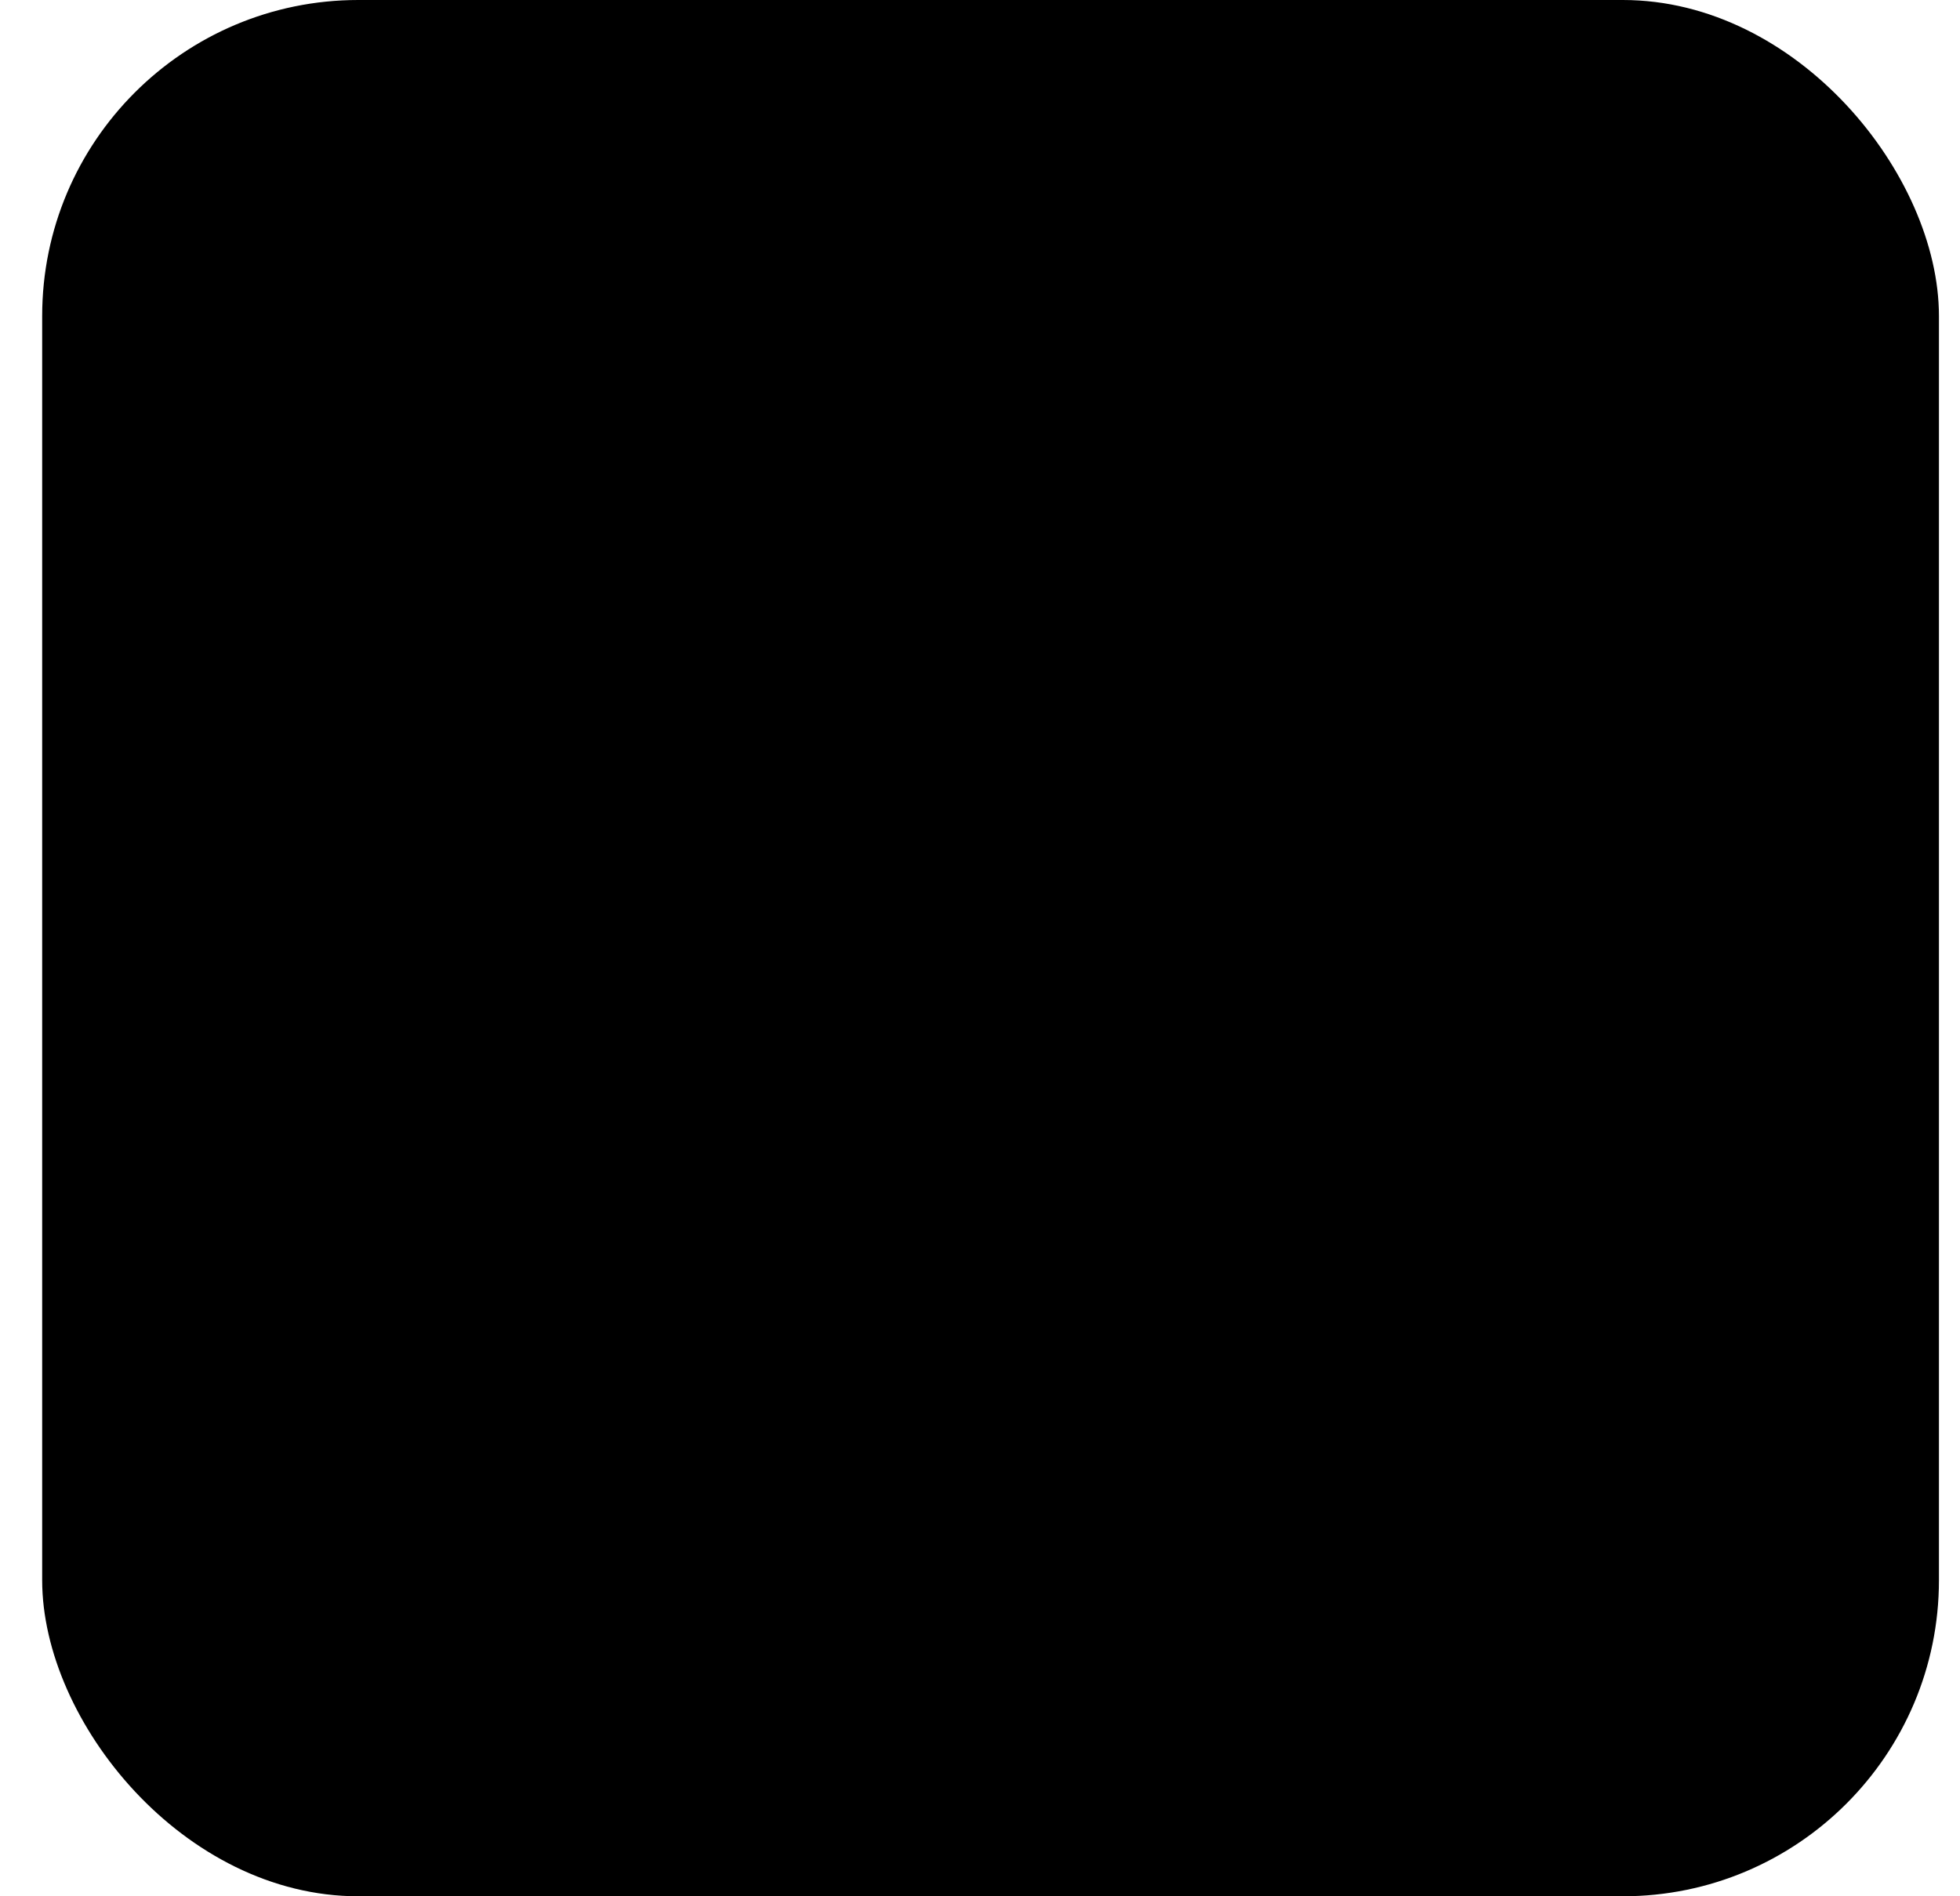 <svg width="31" height="30" viewBox="0 0 31 30" fill="none" xmlns="http://www.w3.org/2000/svg">
<rect x="0.667" width="30" height="30" rx="5" fill="#3F59E9" fill-opacity="0.2" style="fill:#3F59E9;fill:color(display-p3 0.247 0.349 0.914);fill-opacity:0.2;"/>
<path d="M15.667 8C19.533 8 22.667 11.134 22.667 15C22.667 18.866 19.533 22 15.667 22C11.801 22 8.667 18.866 8.667 15C8.667 11.134 11.801 8 15.667 8ZM14.859 11.23C14.395 11.231 13.938 11.34 13.523 11.55C13.109 11.759 12.751 12.063 12.476 12.437C12.2 12.81 12.017 13.243 11.94 13.701C11.863 14.159 11.895 14.628 12.032 15.071C12.17 15.514 12.41 15.919 12.732 16.252C13.055 16.585 13.452 16.838 13.891 16.99C14.329 17.142 14.797 17.189 15.257 17.127C15.717 17.065 16.156 16.896 16.538 16.633L17.98 18.072C18.029 18.125 18.088 18.168 18.154 18.197C18.22 18.227 18.291 18.243 18.363 18.244C18.436 18.245 18.508 18.232 18.575 18.205C18.642 18.178 18.703 18.137 18.754 18.086C18.805 18.035 18.845 17.974 18.872 17.907C18.899 17.84 18.912 17.768 18.911 17.696C18.91 17.624 18.895 17.552 18.865 17.486C18.836 17.42 18.793 17.361 18.74 17.311L17.3 15.871C17.606 15.426 17.785 14.906 17.816 14.367C17.848 13.829 17.733 13.291 17.481 12.813C17.23 12.336 16.853 11.936 16.391 11.657C15.929 11.378 15.399 11.23 14.859 11.23ZM14.859 12.308C15.107 12.308 15.352 12.357 15.581 12.451C15.81 12.546 16.017 12.684 16.192 12.859C16.367 13.034 16.506 13.242 16.601 13.471C16.695 13.699 16.744 13.945 16.744 14.192C16.744 14.692 16.546 15.171 16.192 15.524C15.839 15.878 15.359 16.077 14.859 16.077C14.36 16.077 13.881 15.878 13.527 15.524C13.174 15.171 12.975 14.692 12.975 14.192C12.975 13.945 13.024 13.699 13.118 13.471C13.213 13.242 13.352 13.034 13.527 12.859C13.702 12.684 13.91 12.546 14.139 12.451C14.367 12.357 14.612 12.308 14.859 12.308Z" fill="#3F59E9" style="fill:#3F59E9;fill:color(display-p3 0.247 0.349 0.914);fill-opacity:1;"/>
</svg>
